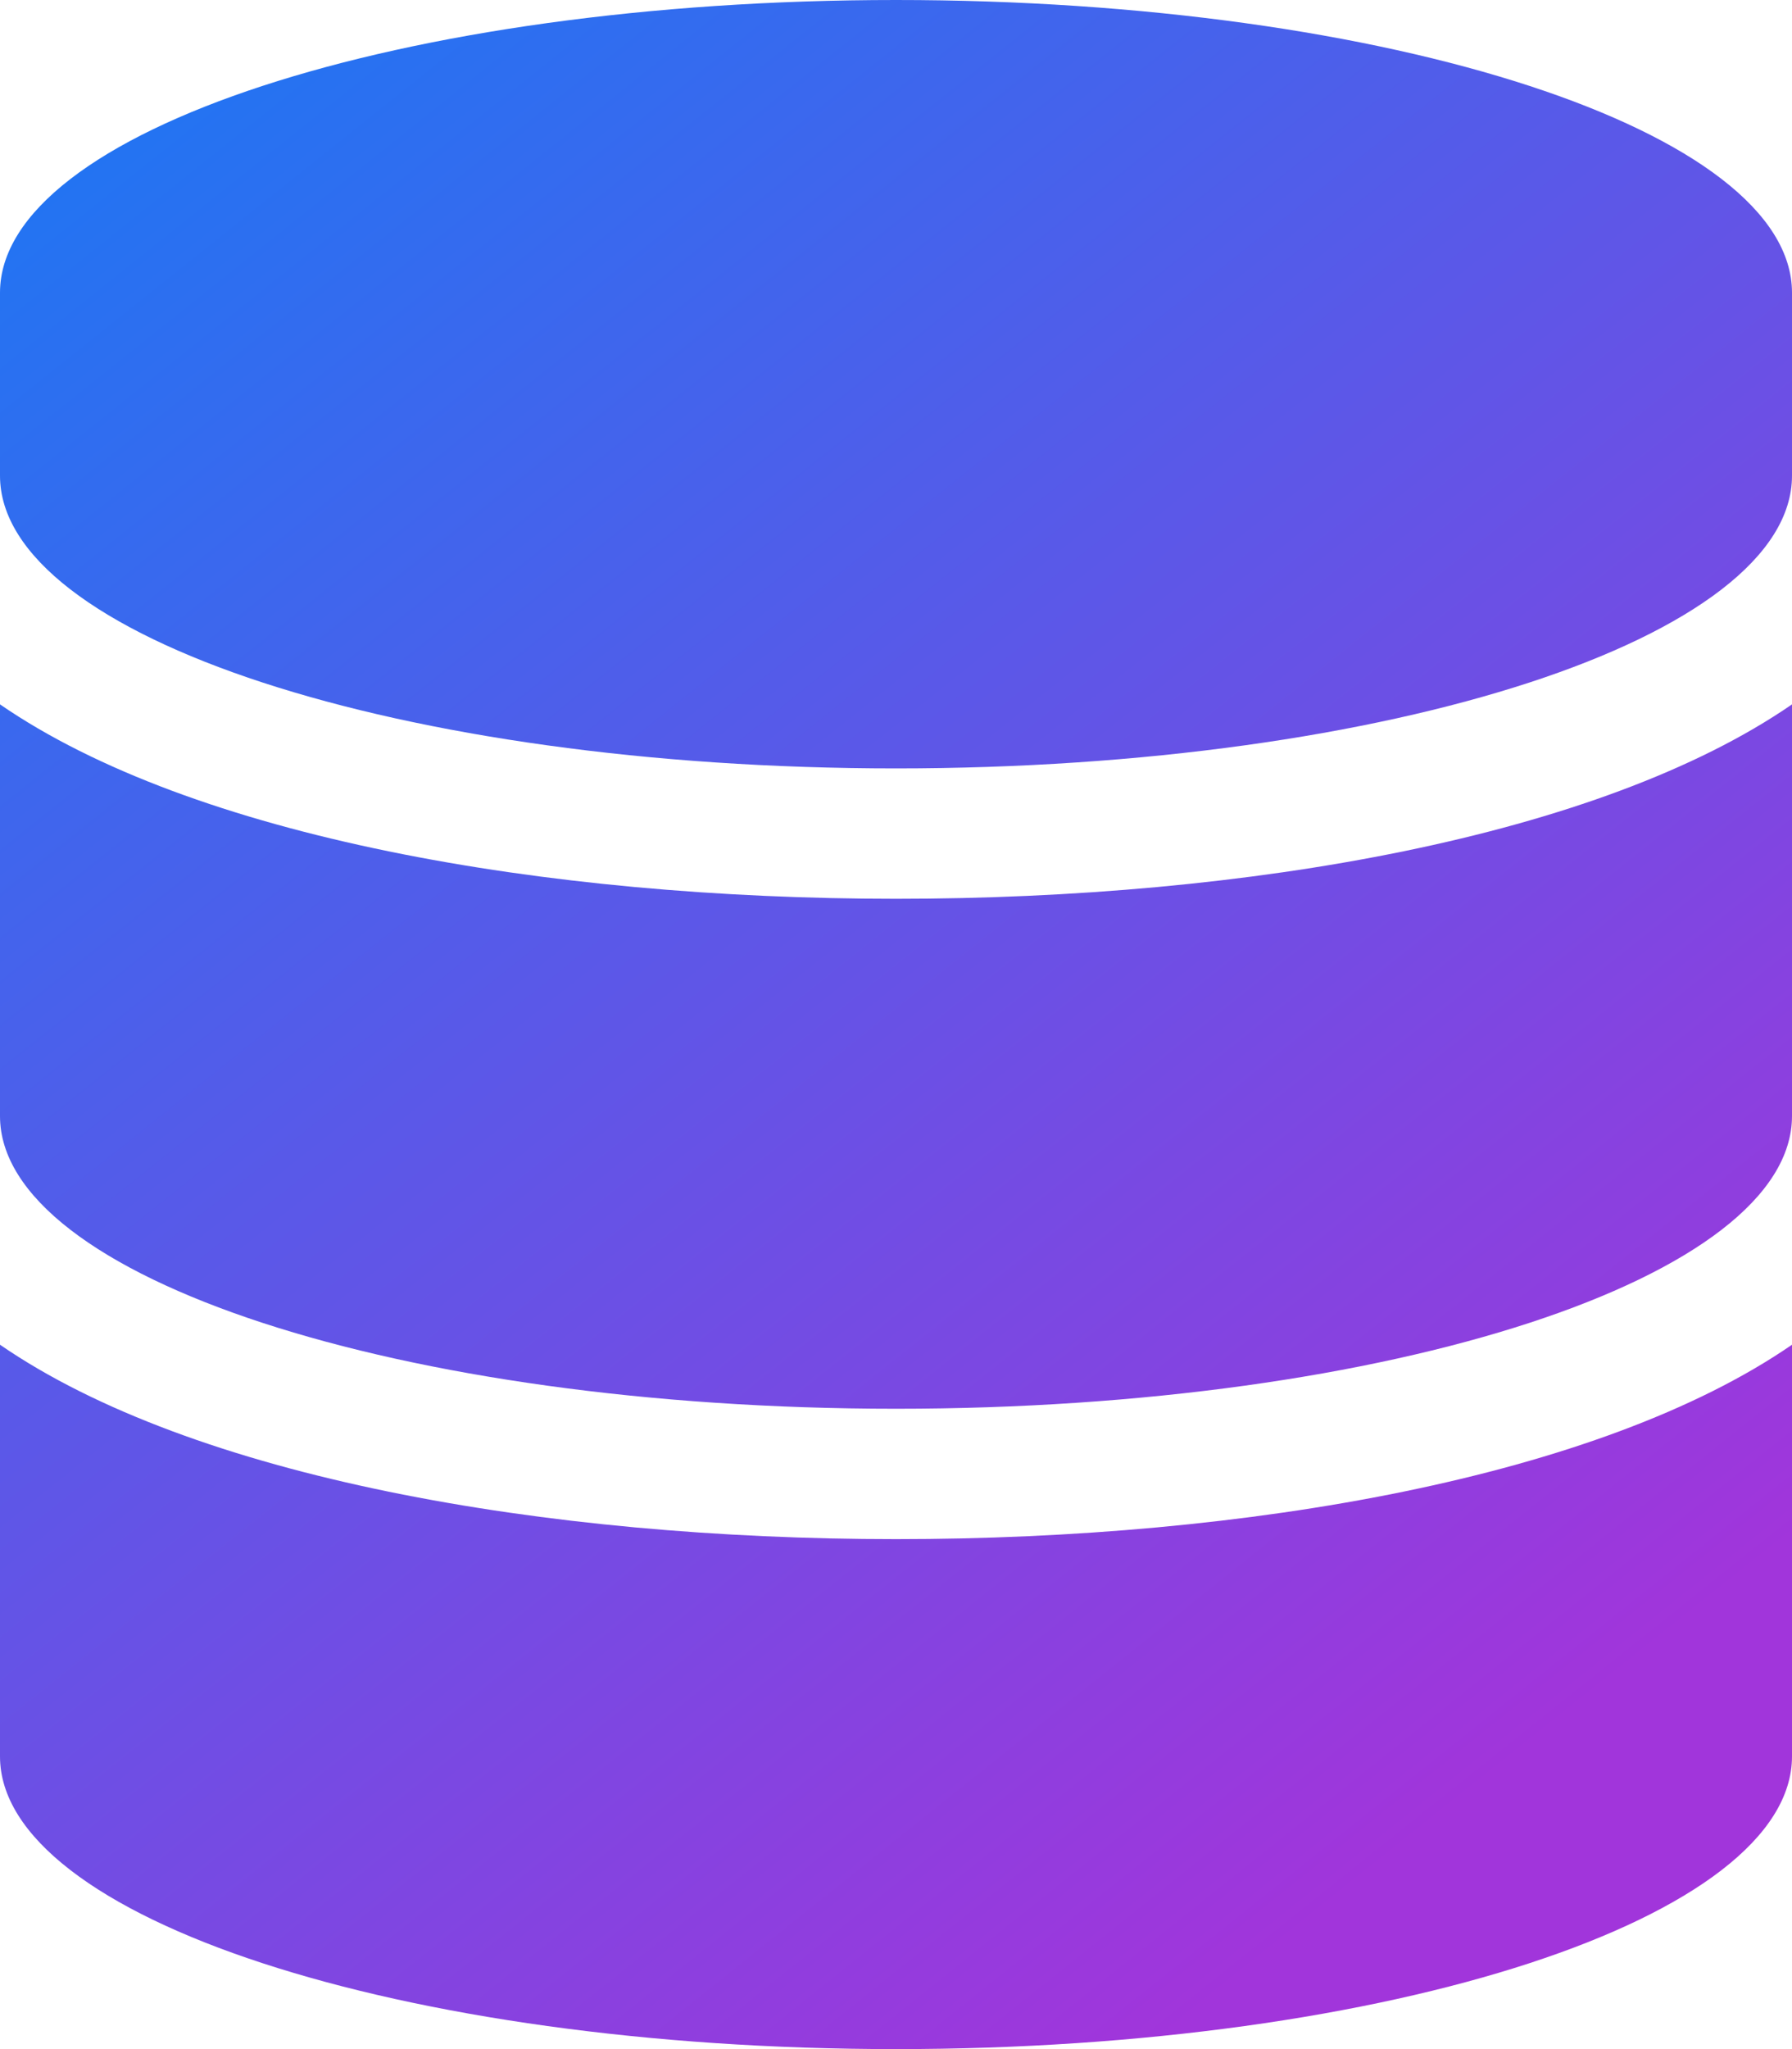 <svg xmlns="http://www.w3.org/2000/svg" xmlns:xlink="http://www.w3.org/1999/xlink" width="28" height="32" viewBox="0 0 28 32"><defs><linearGradient id="a" x2="0.686" y2="0.971" gradientUnits="objectBoundingBox"><stop offset="0" stop-color="#1879f4"/><stop offset="1" stop-color="#a135db"/></linearGradient></defs><path d="M28,4.571V7.429C28,9.946,21.729,12,14,12S0,9.946,0,7.429V4.571C0,2.054,6.271,0,14,0S28,2.054,28,4.571ZM28,11v6.429C28,19.946,21.729,22,14,22S0,19.946,0,17.429V11c3.008,2.071,8.513,3.036,14,3.036S24.992,13.071,28,11Zm0,10v6.429C28,29.946,21.729,32,14,32S0,29.946,0,27.429V21c3.008,2.071,8.513,3.036,14,3.036S24.992,23.071,28,21Z" fill="url(#a)"/></svg>